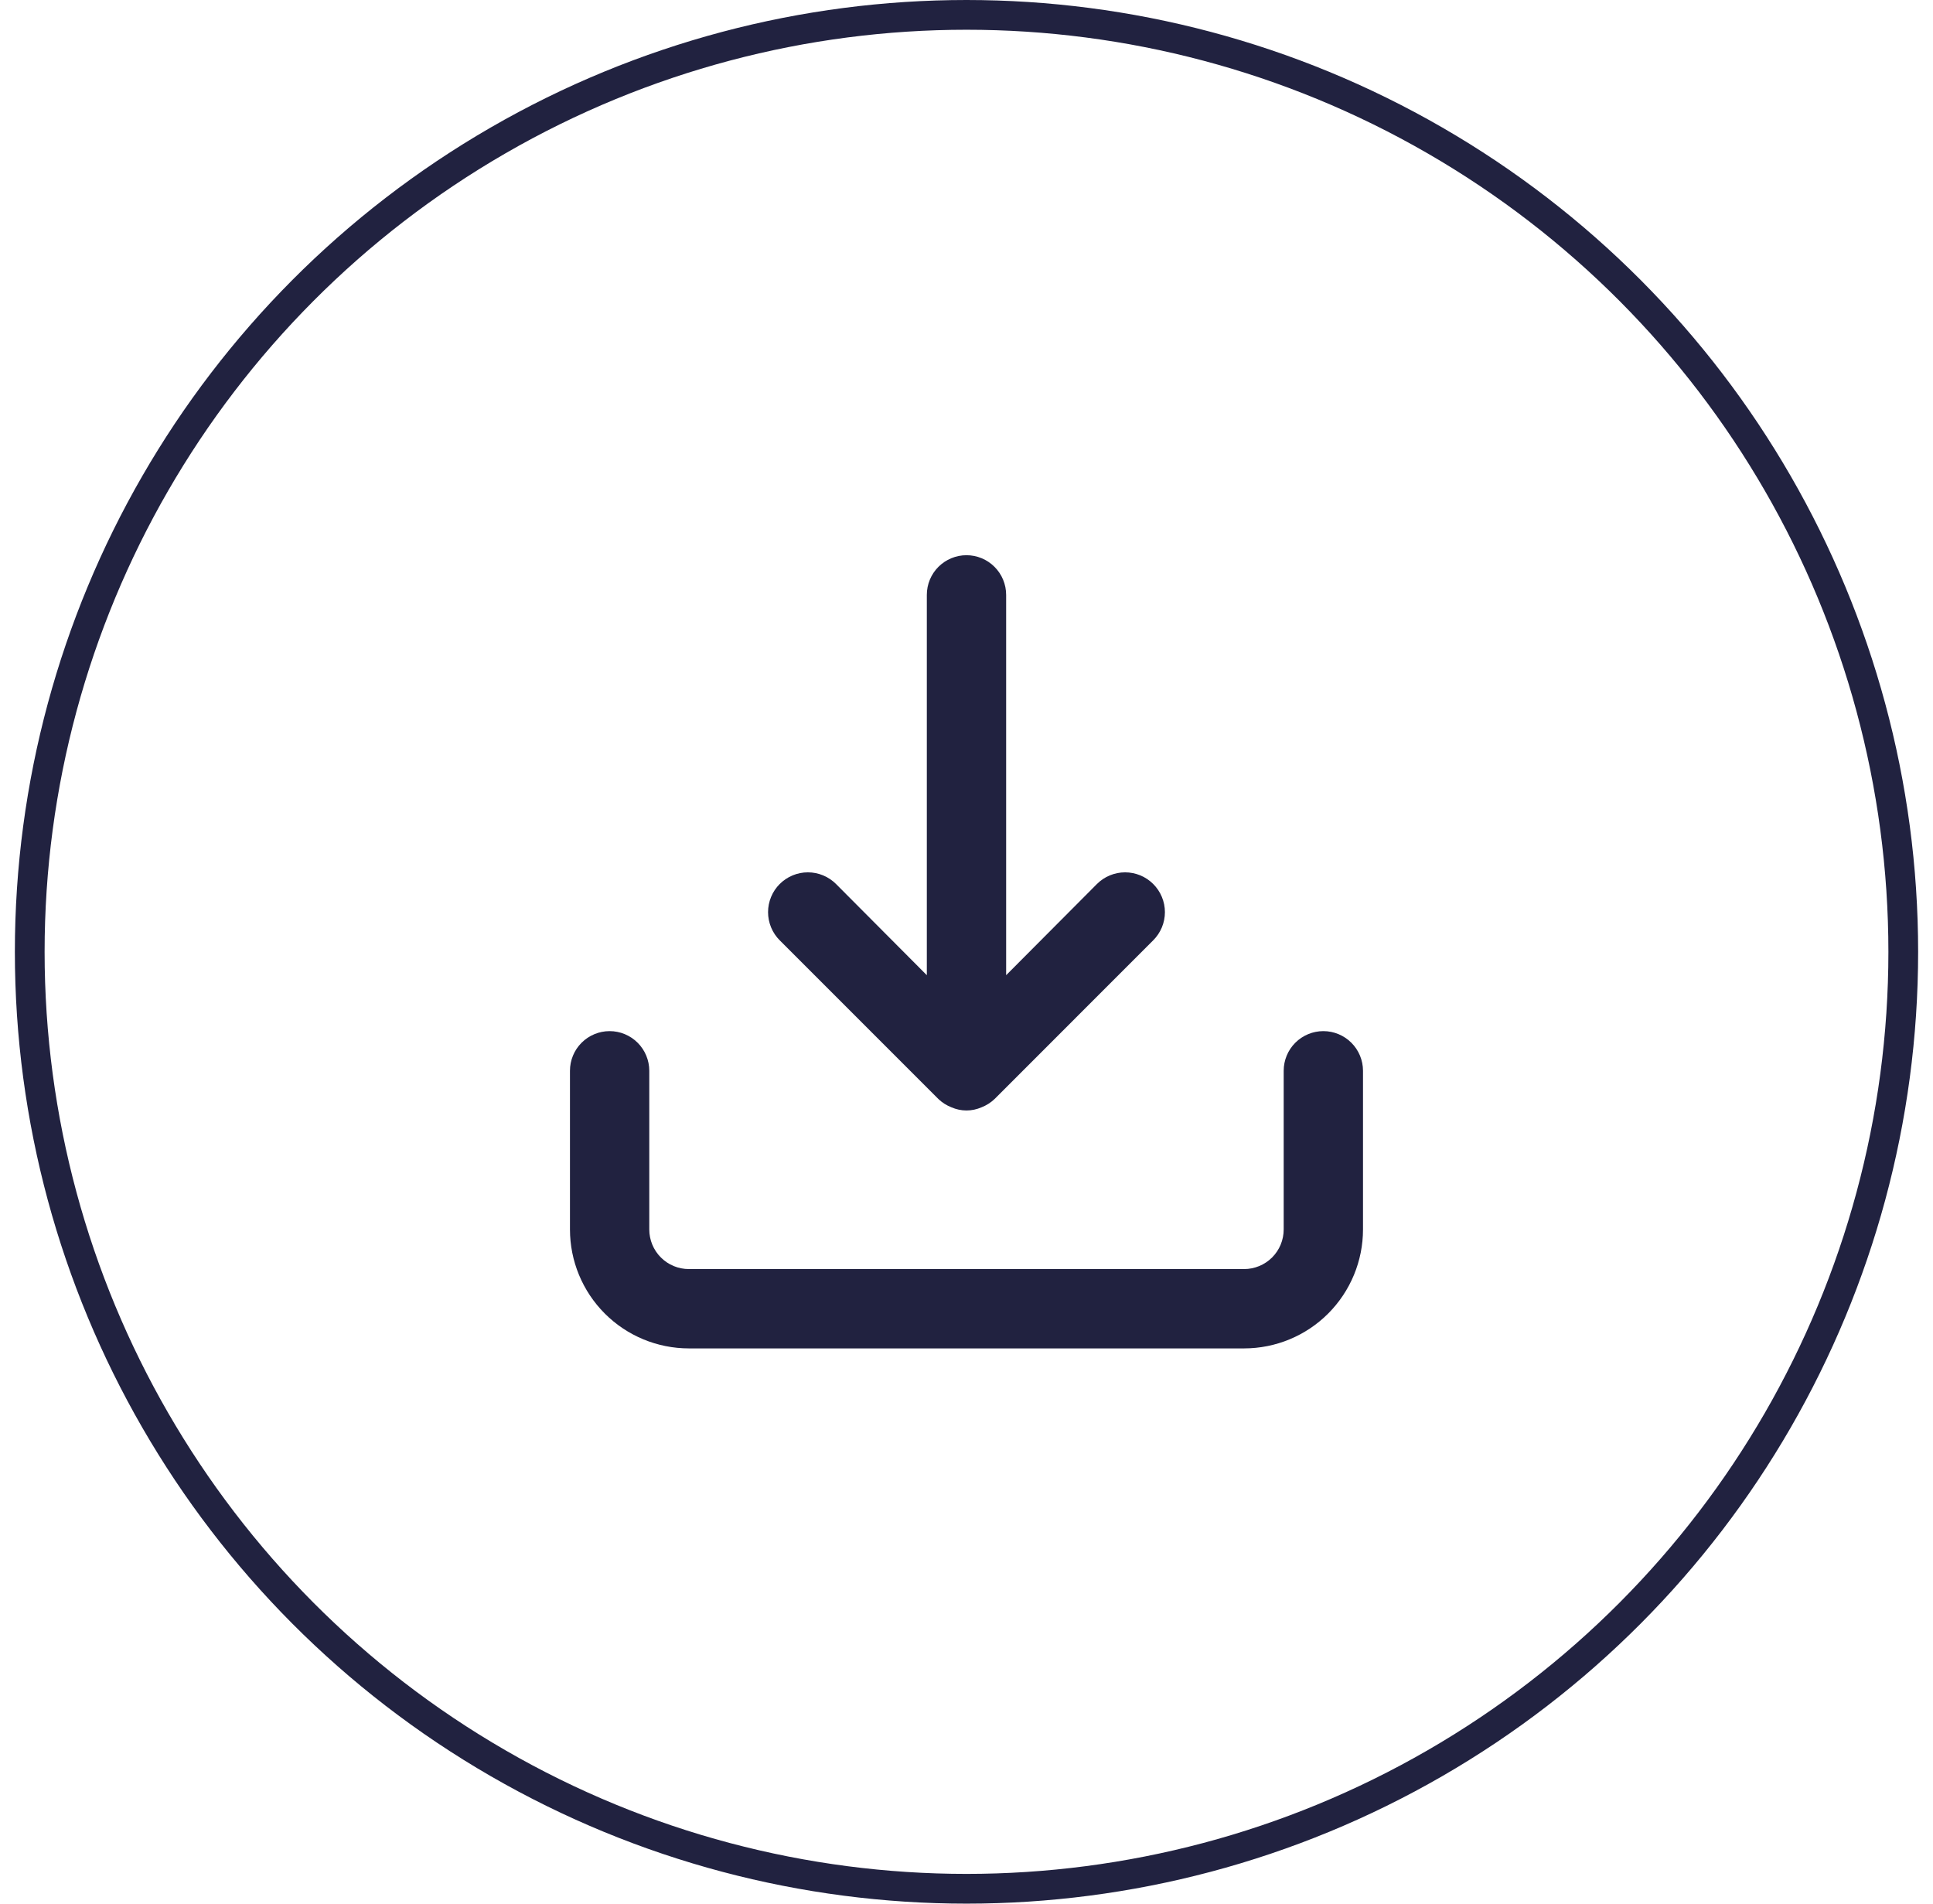 <svg xmlns="http://www.w3.org/2000/svg" width="65" height="64" viewBox="0 0 65 64" fill="none">
<circle cx="32.5" cy="32" r="31.5" stroke="#212240"/>
<g clip-path="url(#clip0_378_29421)">
<path d="M44.499 34.666C44.146 34.666 43.807 34.807 43.556 35.057C43.306 35.307 43.166 35.646 43.166 36V41.333C43.166 41.687 43.026 42.026 42.776 42.276C42.525 42.526 42.186 42.666 41.833 42.666H23.166C22.812 42.666 22.473 42.526 22.223 42.276C21.973 42.026 21.833 41.687 21.833 41.333V36C21.833 35.646 21.692 35.307 21.442 35.057C21.192 34.807 20.853 34.666 20.499 34.666C20.146 34.666 19.807 34.807 19.556 35.057C19.306 35.307 19.166 35.646 19.166 36V41.333C19.166 42.394 19.587 43.411 20.338 44.162C21.088 44.912 22.105 45.333 23.166 45.333H41.833C42.894 45.333 43.911 44.912 44.661 44.162C45.411 43.411 45.833 42.394 45.833 41.333V36C45.833 35.646 45.692 35.307 45.442 35.057C45.192 34.807 44.853 34.666 44.499 34.666ZM31.553 36.947C31.68 37.068 31.829 37.163 31.993 37.227C32.152 37.297 32.325 37.334 32.499 37.334C32.674 37.334 32.846 37.297 33.006 37.227C33.17 37.163 33.319 37.068 33.446 36.947L38.779 31.613C39.03 31.362 39.172 31.022 39.172 30.666C39.172 30.311 39.03 29.971 38.779 29.72C38.528 29.469 38.188 29.328 37.833 29.328C37.478 29.328 37.137 29.469 36.886 29.72L33.833 32.786V20C33.833 19.646 33.692 19.307 33.442 19.057C33.192 18.807 32.853 18.666 32.499 18.666C32.146 18.666 31.807 18.807 31.556 19.057C31.306 19.307 31.166 19.646 31.166 20V32.786L28.113 29.72C27.988 29.596 27.841 29.497 27.678 29.43C27.516 29.362 27.342 29.328 27.166 29.328C26.99 29.328 26.816 29.362 26.654 29.43C26.491 29.497 26.344 29.596 26.219 29.72C26.095 29.844 25.996 29.992 25.929 30.154C25.862 30.317 25.827 30.491 25.827 30.666C25.827 30.842 25.862 31.016 25.929 31.179C25.996 31.341 26.095 31.489 26.219 31.613L31.553 36.947Z" fill="#212240"/>
</g>
<defs>
<clipPath id="clip0_378_29421">
<rect width="32" height="32" fill="white" transform="translate(16.5 16)"/>
</clipPath>
</defs>
</svg>
